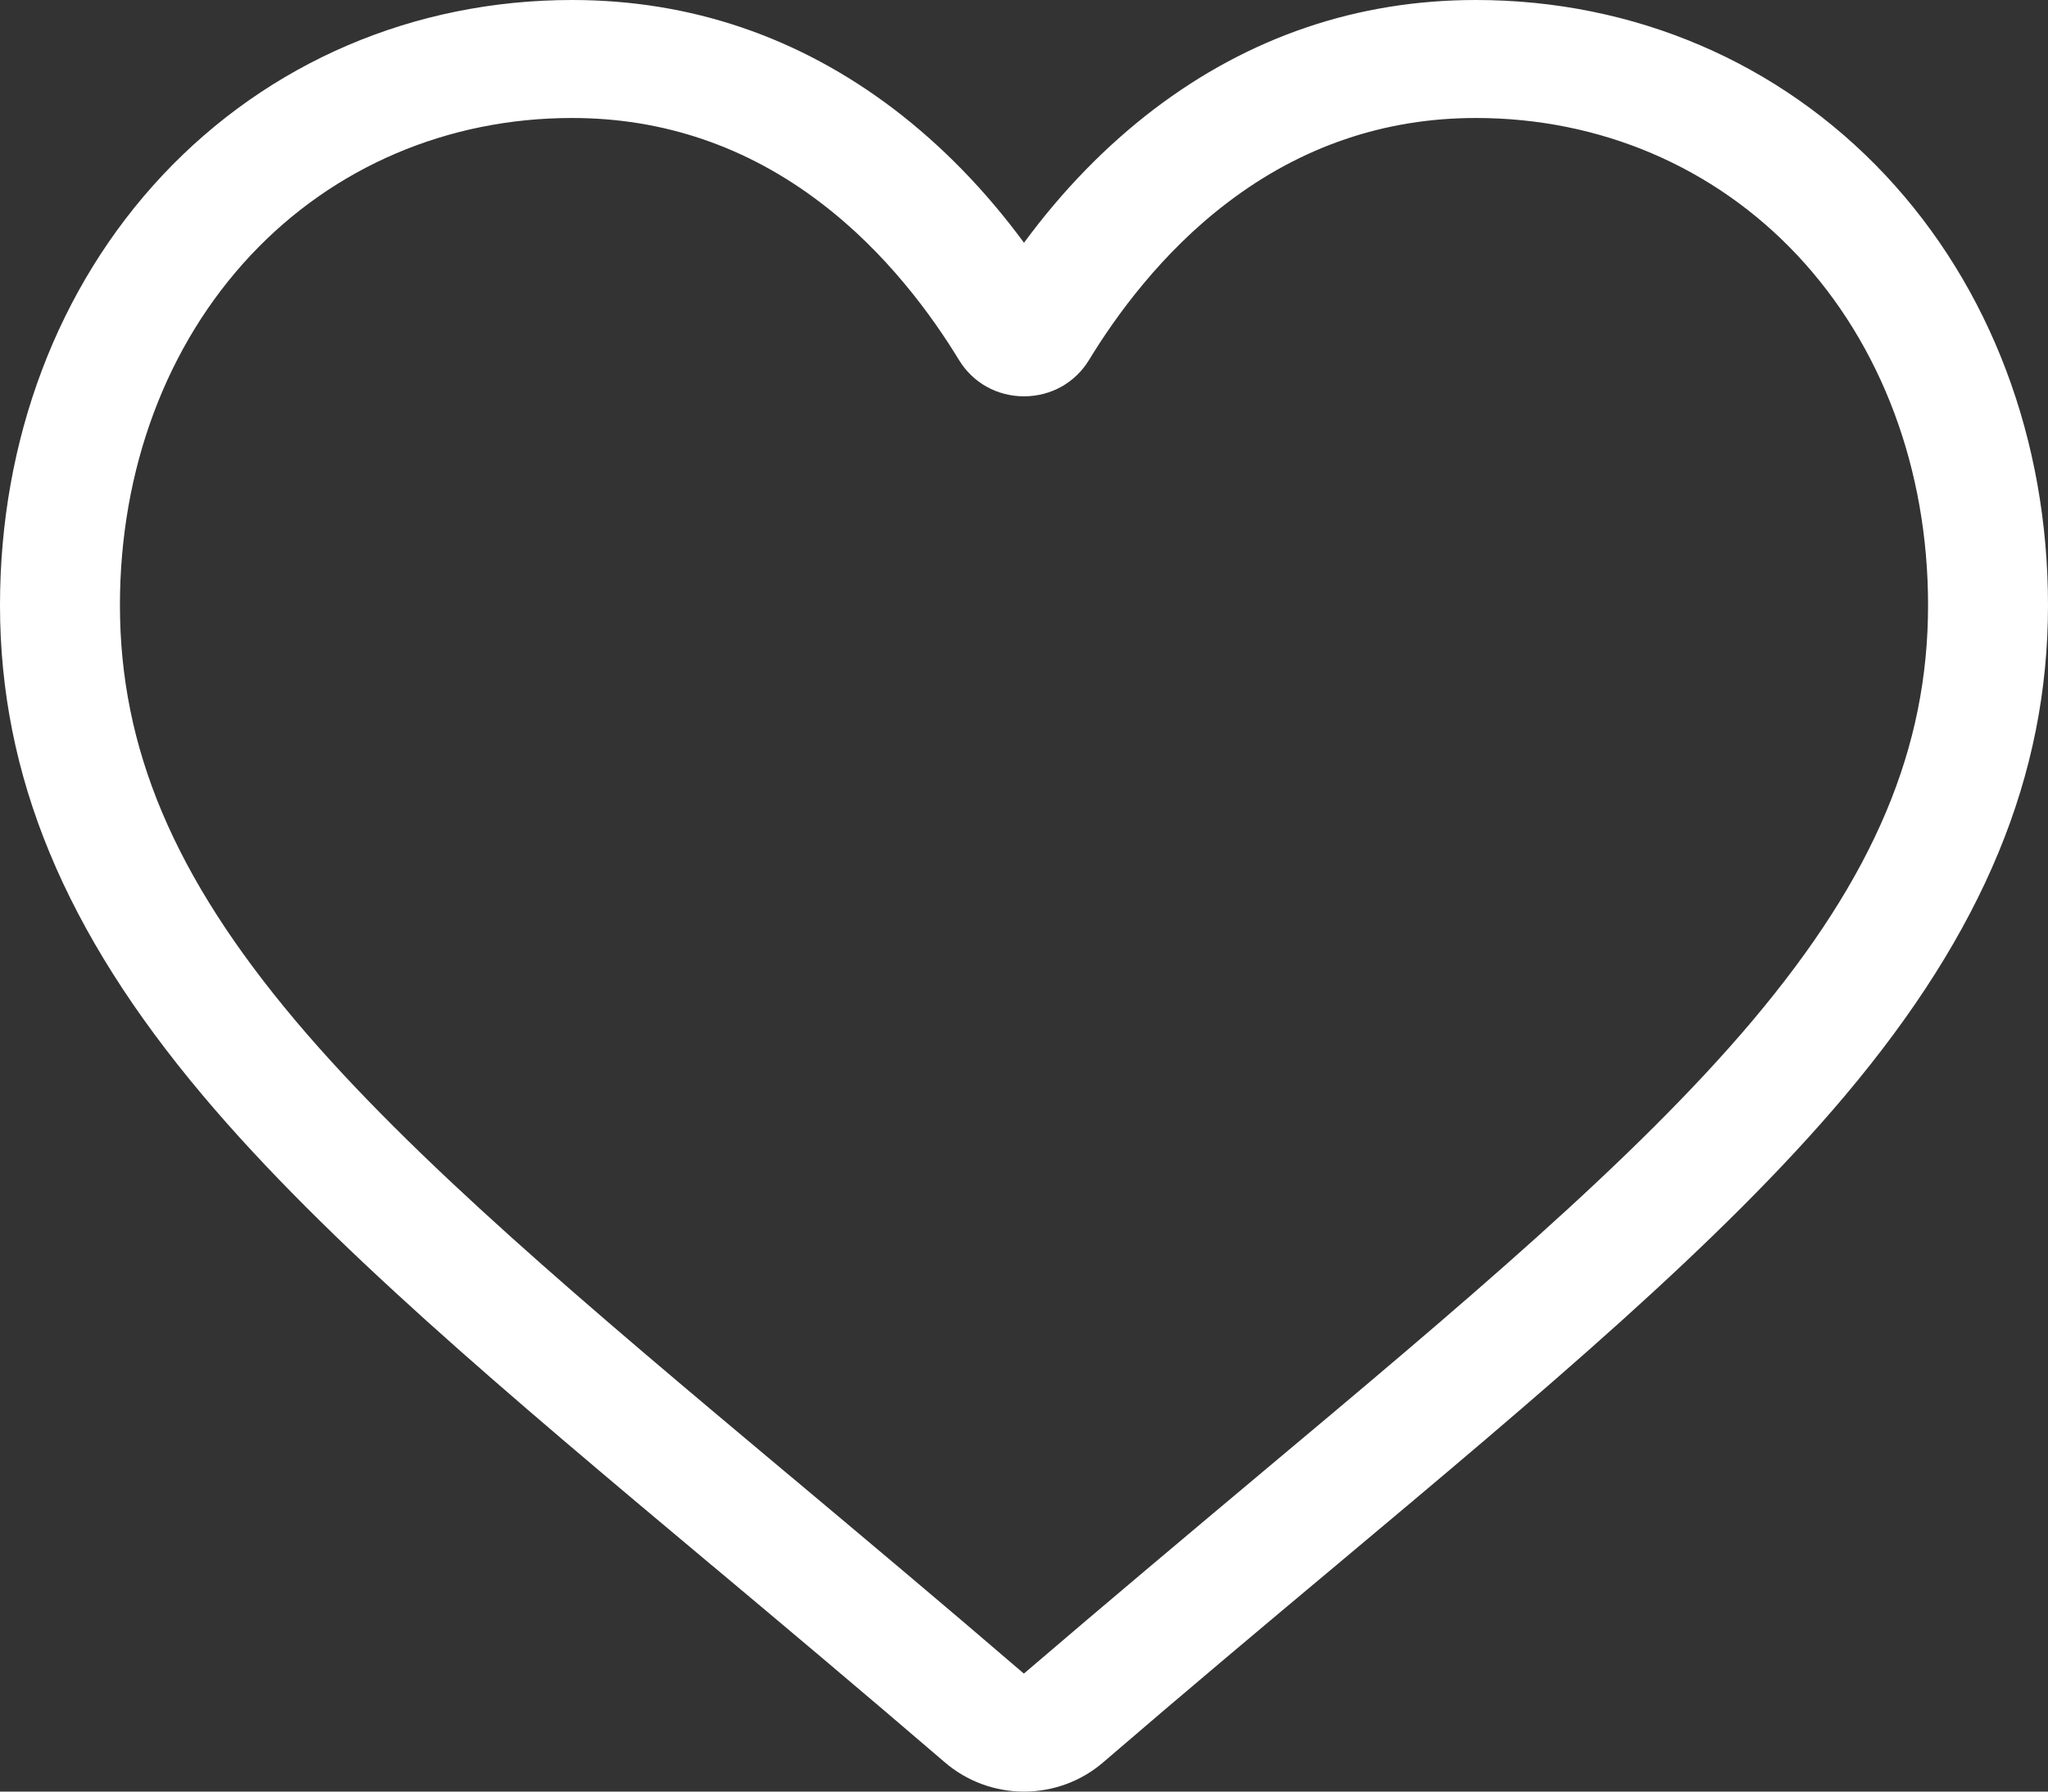 <?xml version="1.0" encoding="UTF-8"?>
<svg width="16px" height="14px" viewBox="0 0 16 14" version="1.1" xmlns="http://www.w3.org/2000/svg" xmlns:xlink="http://www.w3.org/1999/xlink">
    <rect x="0" y="0" width="16" height="14" fill="#333333" stroke="none"/>
    <!-- Generator: Sketch 54.1 (76490) - https://sketchapp.com -->
    <title>Group 3</title>
    <desc>Created with Sketch.</desc>
    <g id="Page-1" stroke="none" stroke-width="1" fill="none" fill-rule="evenodd">
        <g id="Homepage" transform="translate(-1102, -2137)" fill="#FFFFFF">
            <g id="Group-30-Copy-2" transform="translate(930, 2009)">
                <g id="Group-3" transform="translate(172, 128)">
                    <path d="M4.47,0.922 C3.499,0.922 2.607,1.303 1.958,1.995 C1.3,2.697 0.937,3.668 0.937,4.729 C0.937,5.848 1.36,6.849 2.308,7.975 C3.225,9.063 4.588,10.205 6.167,11.529 L6.17,11.531 C6.722,11.994 7.348,12.518 7.999,13.078 C8.654,12.517 9.28,11.992 9.833,11.528 C11.412,10.205 12.775,9.063 13.692,7.975 C14.64,6.849 15.063,5.848 15.063,4.729 C15.063,3.668 14.7,2.697 14.042,1.995 C13.393,1.303 12.501,0.922 11.53,0.922 C10.819,0.922 10.166,1.144 9.59,1.583 C9.076,1.973 8.718,2.468 8.508,2.813 C8.4,2.991 8.21,3.097 8,3.097 C7.79,3.097 7.6,2.991 7.492,2.813 C7.282,2.468 6.924,1.973 6.41,1.583 C5.834,1.144 5.181,0.922 4.47,0.922 M8,14 C7.772,14 7.553,13.919 7.381,13.771 C6.735,13.216 6.112,12.693 5.562,12.232 L5.559,12.23 C3.947,10.879 2.555,9.712 1.587,8.563 C0.504,7.278 0,6.06 0,4.729 C0,3.436 0.451,2.243 1.269,1.37 C2.098,0.487 3.234,0 4.47,0 C5.393,0 6.239,0.287 6.984,0.853 C7.359,1.139 7.7,1.489 8,1.897 C8.3,1.489 8.641,1.139 9.016,0.853 C9.761,0.287 10.607,0 11.53,0 C12.766,0 13.903,0.487 14.731,1.37 C15.549,2.243 16,3.436 16,4.729 C16,6.06 15.496,7.278 14.413,8.563 C13.445,9.712 12.053,10.879 10.441,12.23 C9.89,12.691 9.266,13.214 8.618,13.772 C8.447,13.919 8.228,14 8,14" id="Fill-1"></path>
                </g>
            </g>
        </g>
    </g>
</svg>
